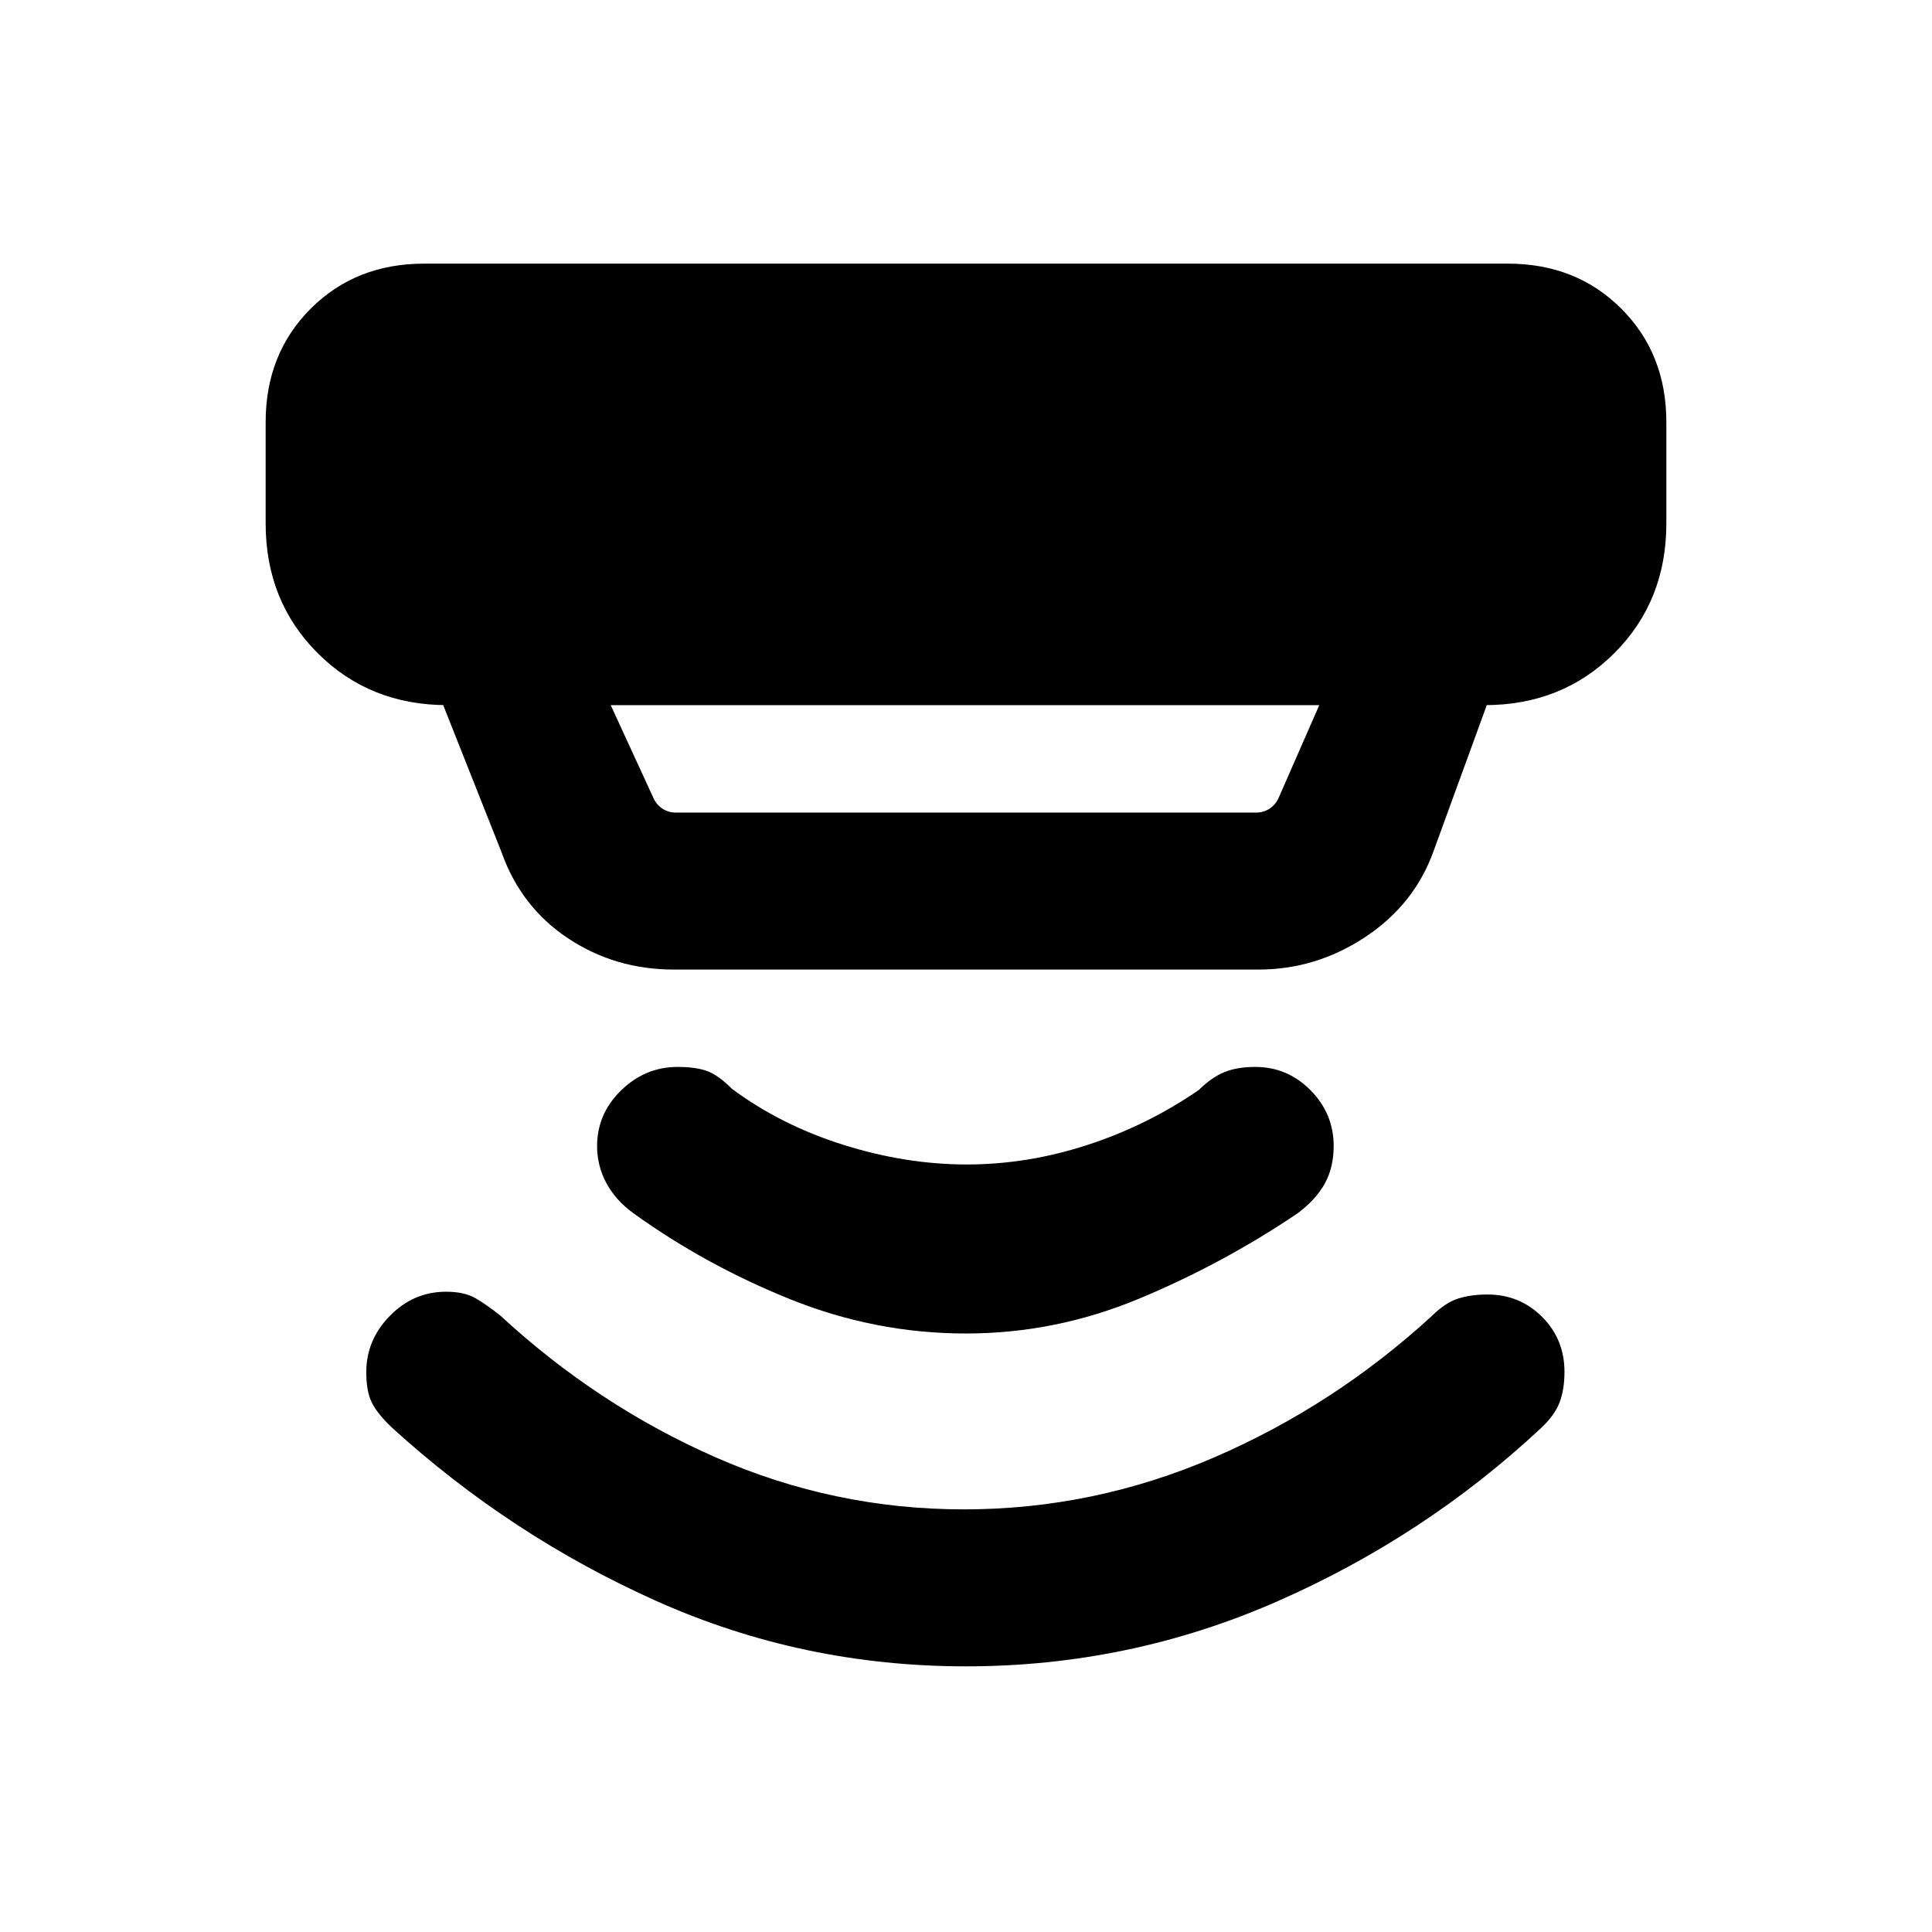 <svg xmlns="http://www.w3.org/2000/svg" height="20" viewBox="0 -960 960 960" width="20"><path d="m303.46-609.62 20.85 45.31q1.54 3.85 4.61 5.96 3.08 2.12 6.93 2.12h288.3q3.85 0 6.93-2.12 3.07-2.11 4.61-5.96l19.85-45.31H303.46Zm31.39 131.39q-29.25 0-52.67-15.58-23.41-15.58-33.03-42.88l-28.92-72.93h2.08q-38.62 0-64.47-25.84Q132-661.3 132-699.92v-50.31q0-34.01 22.38-56.39Q176.76-829 210.77-829h538.46q34.01 0 56.39 22.38Q828-784.24 828-750.23v50.31q0 38.62-25.84 64.46-25.85 25.84-64.47 25.84h1.08l-26.39 72.39q-9.49 26.59-33.94 42.8-24.44 16.2-53.13 16.2H334.85ZM479.93-132q-81.16 0-153.66-32.42-72.5-32.43-131.58-86.27-7.23-6.85-9.96-12.43-2.73-5.57-2.73-15.03 0-16.07 11.75-28.04 11.76-11.96 27.87-11.96 9.07 0 14.65 3.23t12.42 8.69q48.39 44.69 107.1 70.46Q414.51-210 479-210q64.43 0 124.18-25.77 59.74-25.77 108.4-70.43 6.57-6.49 12.9-8.53 6.33-2.04 14.6-2.04 16.07 0 27.19 11.12 11.11 11.11 11.11 27.31 0 8.72-2.4 15.1-2.4 6.38-9.17 12.77-57.81 54.01-131.27 86.24Q561.09-132 479.93-132Zm.1-165.39q-45.03 0-87.3-17-42.27-17-78.11-42.85-8.75-6.37-13.34-14.93-4.59-8.57-4.59-18.28 0-16.16 11.97-27.78 11.96-11.62 28.03-11.62 9.08 0 14.66 2.04 5.57 2.04 12.42 8.89 24.38 18.07 55.38 27.81 31 9.73 61.23 9.73 30.24 0 60.04-9.73 29.81-9.74 55.24-27.28 6.33-6.23 12.64-8.84 6.31-2.62 15.39-2.62 16.07 0 27.54 11.62 11.46 11.62 11.46 27.68 0 10.67-4.42 18.68-4.43 8.02-13.66 14.87-37.07 25-78.62 42.31-41.55 17.3-85.96 17.3Z"/></svg>